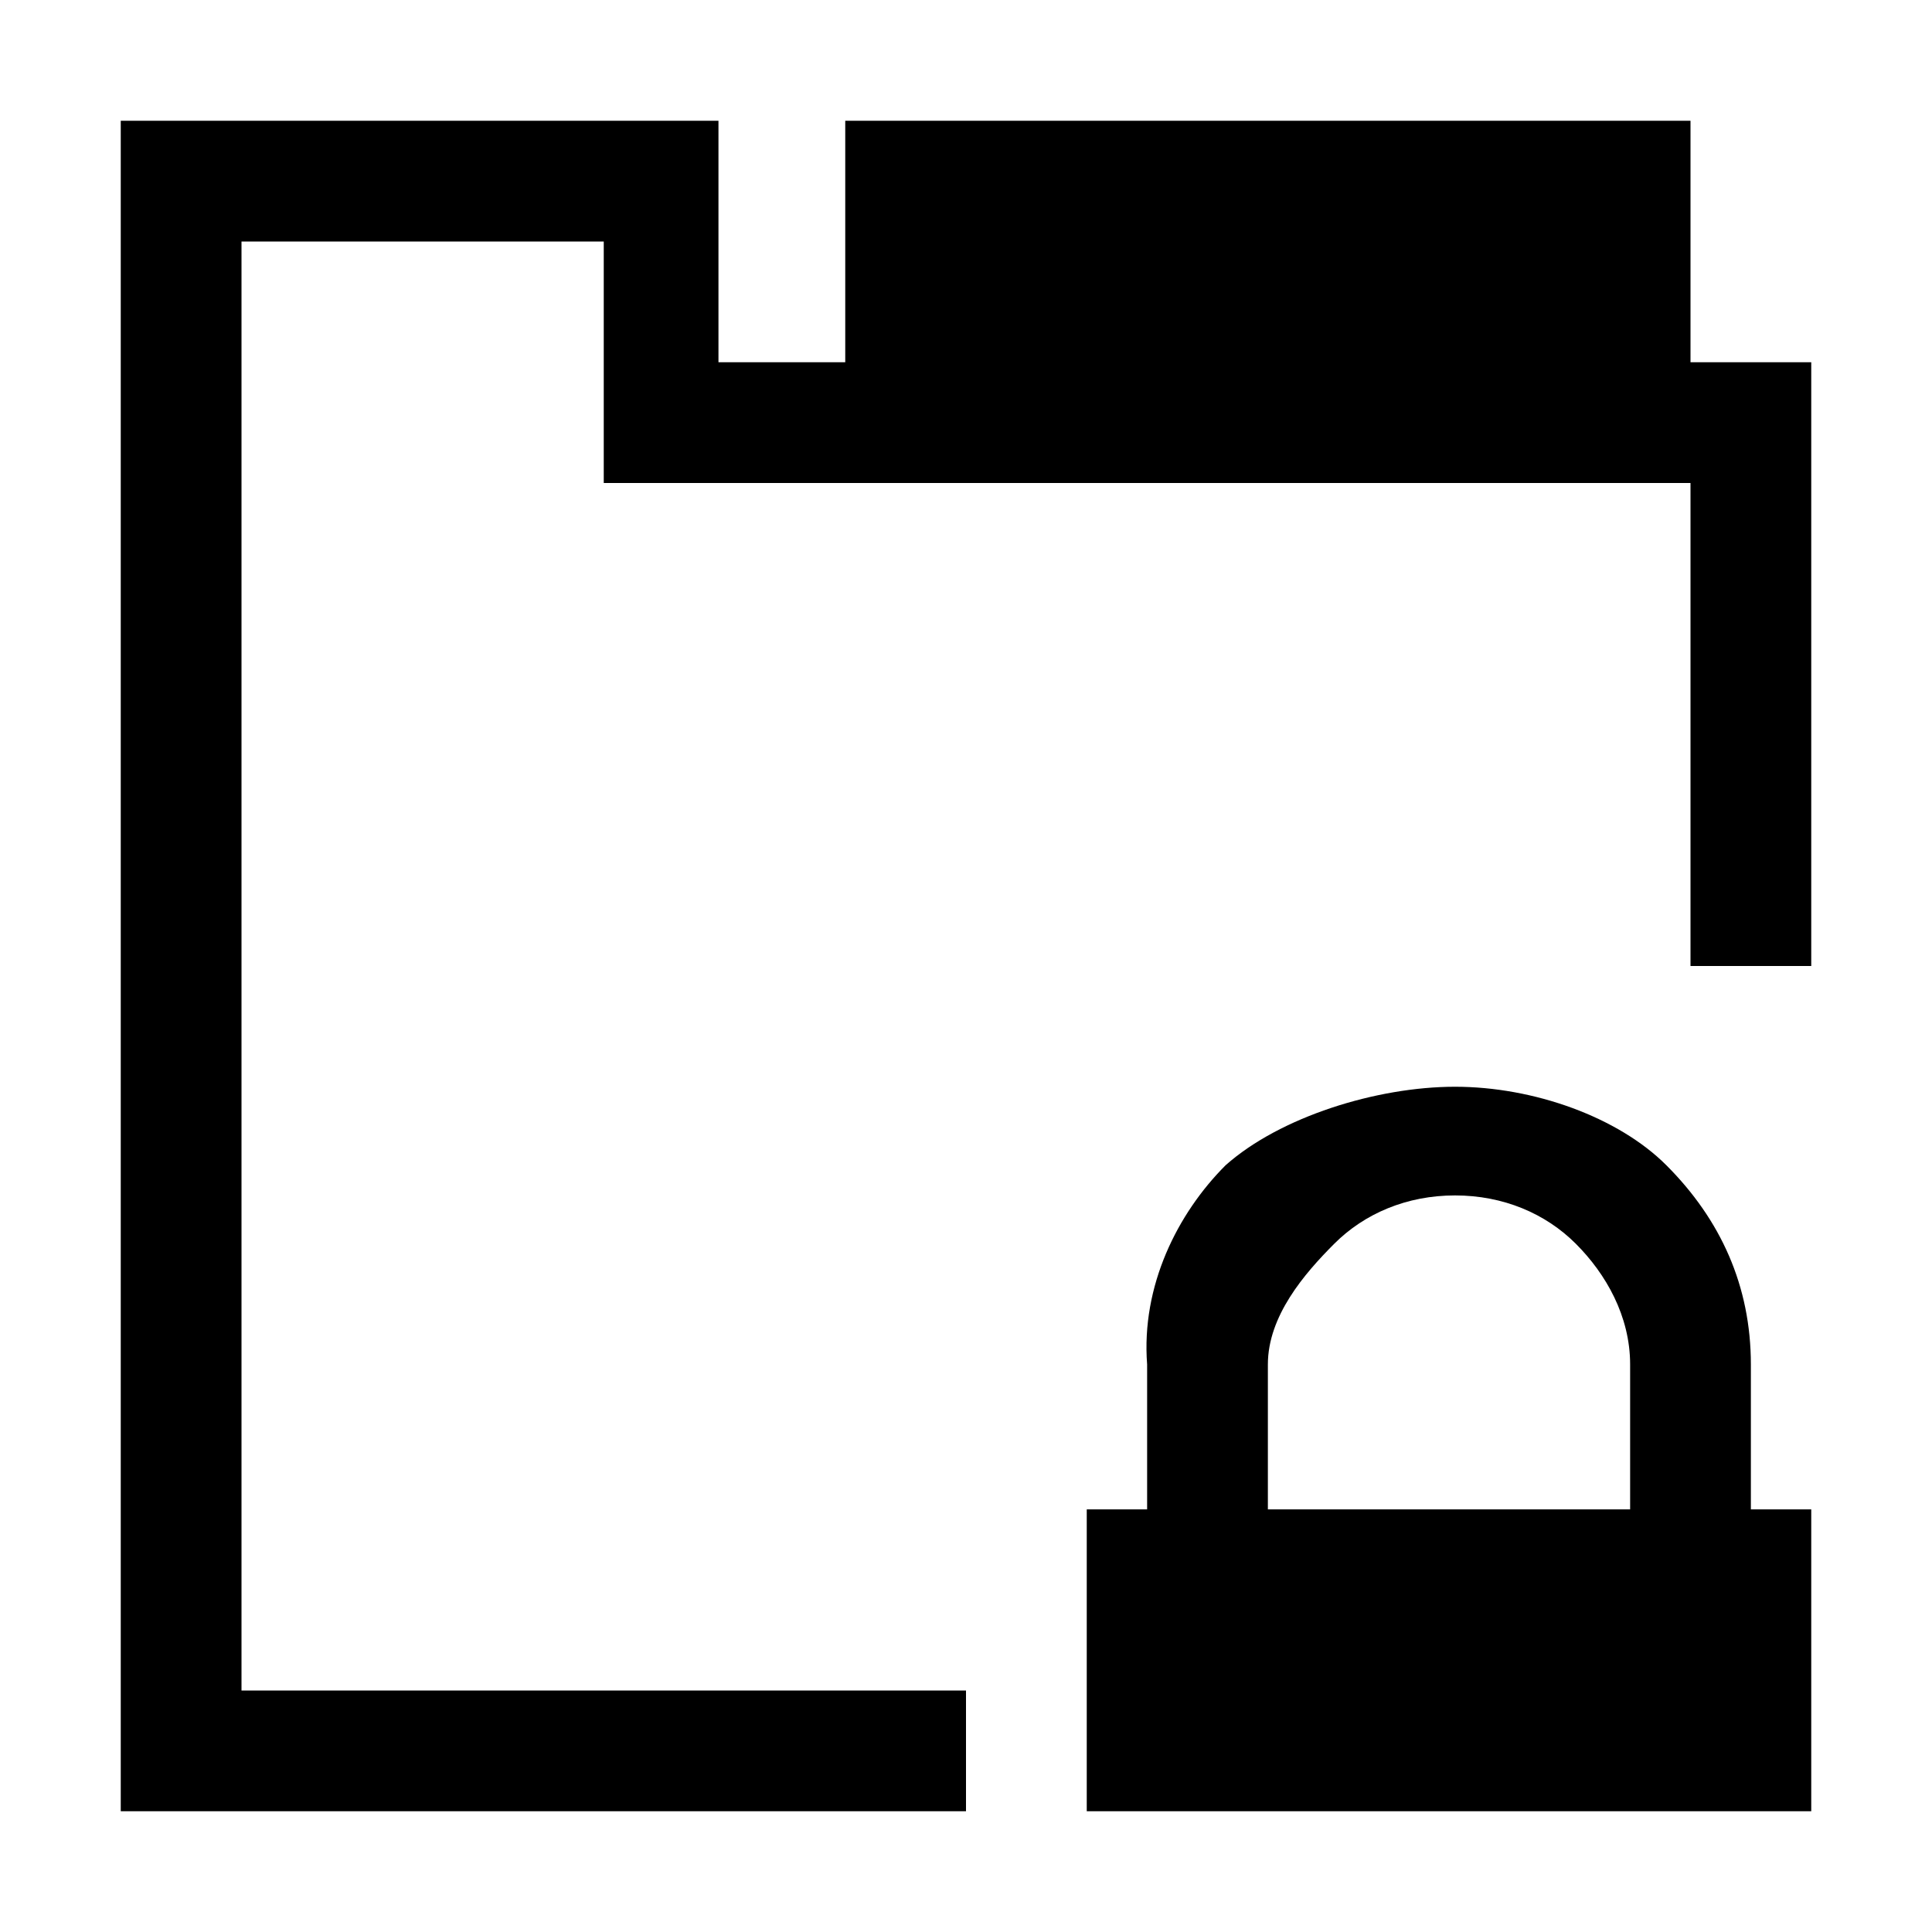 <?xml version="1.0" encoding="utf-8"?>
<svg version="1.1" id="tab-private" xmlns="http://www.w3.org/2000/svg" xmlns:xlink="http://www.w3.org/1999/xlink" x="0px"
	 y="0px" viewBox="0 0 32 32" enable-background="new 0 0 32 32" xml:space="preserve">
<path fill="{color}" d="M21,22.6c0-0.8,0.6-1.5,1.1-2c0.5-0.5,1.2-0.8,2-0.8c0.8,0,1.5,0.3,2,0.8c0.5,0.5,0.9,1.2,0.9,2l0,2.4h-6L21,22.6z M30,30
	L30,30L30,30l0-5h-1l0-2.4c0-1.3-0.5-2.4-1.4-3.3c-0.8-0.8-2.2-1.3-3.5-1.3c-1.3,0-2.9,0.5-3.8,1.3c-0.8,0.8-1.4,2-1.3,3.3l0,2.4
	h-0.8H18v5 M2,2l9.9,0l0,4H14V2L28,2v4l2,0v10h-2V8L10,8l0-4L4,4v24l12,0v2L2,30L2,2z"/>
</svg>
